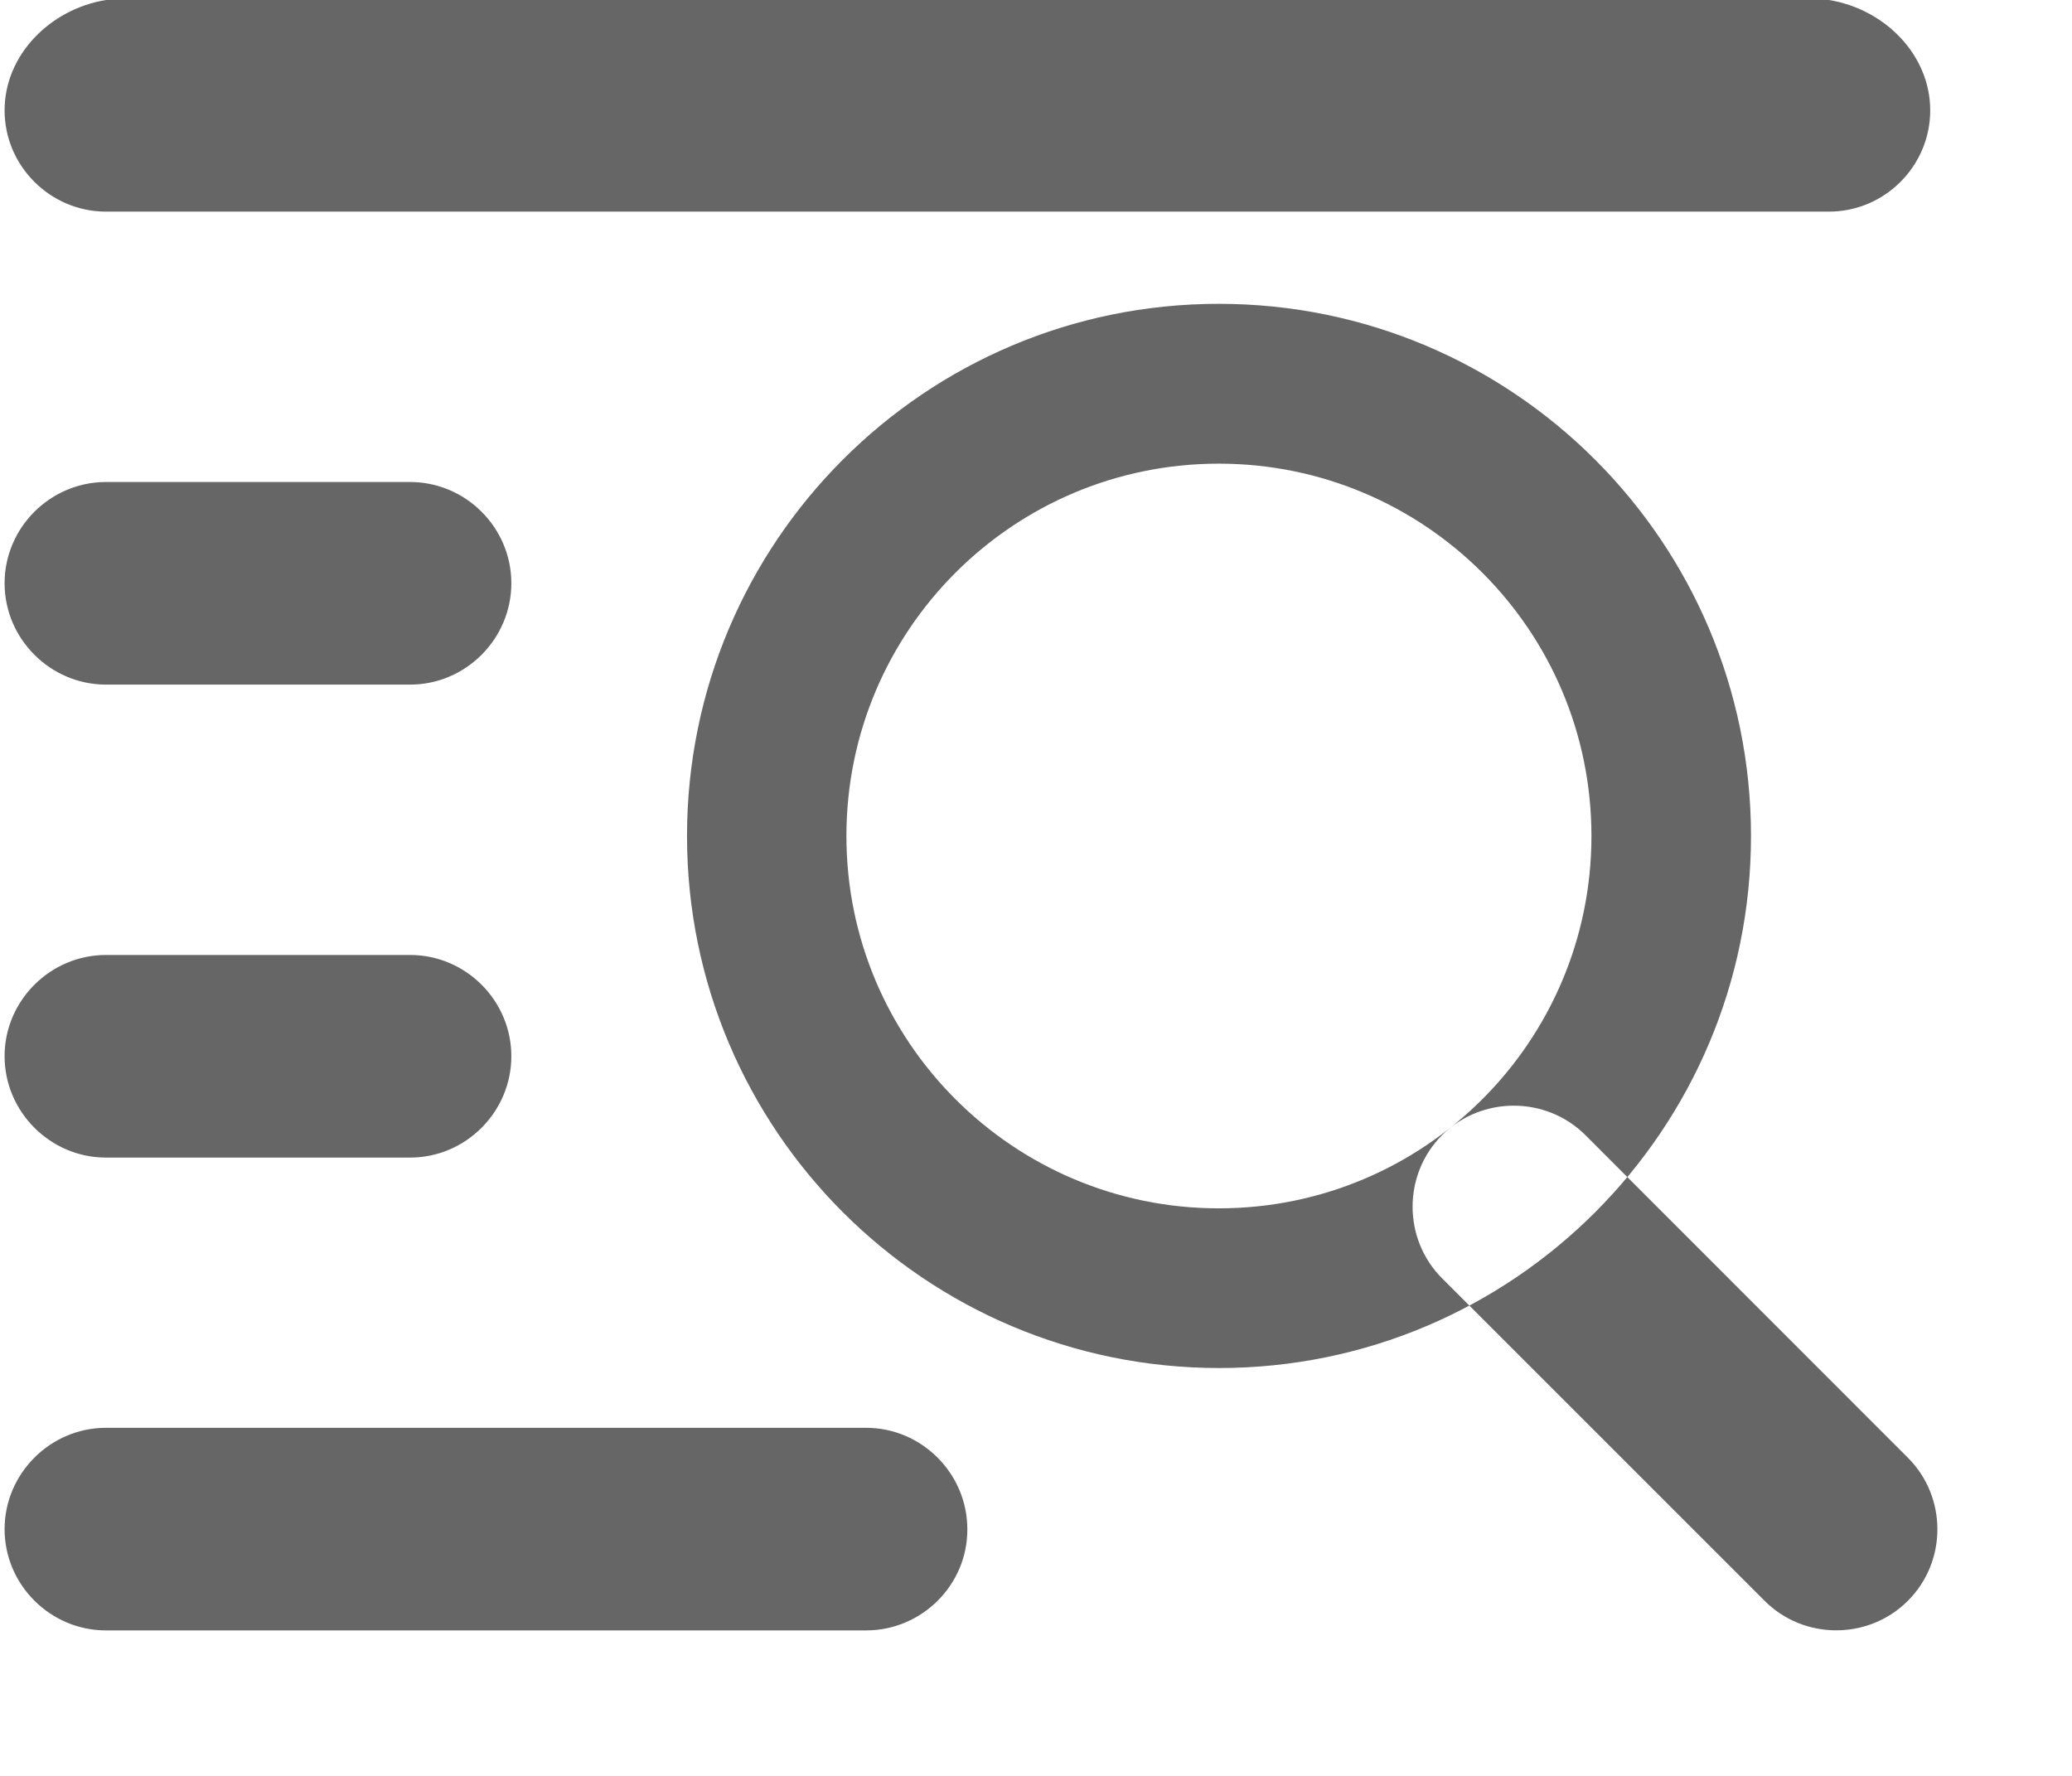 ﻿<?xml version="1.0" encoding="utf-8"?>
<svg version="1.1" xmlns:xlink="http://www.w3.org/1999/xlink" width="14px" height="12px" xmlns="http://www.w3.org/2000/svg">
  <g transform="matrix(1 0 0 1 -415 -10 )">
    <path d="M 13.042 0.746  C 13.042 1.122  12.734 1.43  12.358 1.43  L 0.716 1.43  C 0.34 1.43  0.031 1.122  0.031 0.746  C 0.031 0.37  0.34 0.061  0.716 0  L 12.358 0  C 12.734 0.061  13.042 0.37  13.042 0.746  Z M 3.455 3.941  C 3.455 4.317  3.147 4.626  2.771 4.626  L 0.716 4.626  C 0.34 4.626  0.031 4.317  0.031 3.941  C 0.031 3.565  0.34 3.257  0.716 3.257  L 2.771 3.257  C 3.147 3.257  3.455 3.565  3.455 3.941  Z M 3.455 7.137  C 3.455 7.513  3.147 7.822  2.771 7.822  L 0.716 7.822  C 0.34 7.822  0.031 7.513  0.031 7.137  C 0.031 6.761  0.34 6.453  0.716 6.453  L 2.771 6.453  C 3.147 6.453  3.455 6.761  3.455 7.137  Z M 12.891 10.817  C 12.625 11.083  12.189 11.083  11.923 10.817  L 9.744 8.638  C 9.478 8.372  9.478 7.936  9.744 7.67  C 10.01 7.405  10.446 7.405  10.712 7.67  L 12.891 9.85  C 13.157 10.116  13.157 10.551  12.891 10.817  Z M 6.536 10.333  C 6.538 10.709  6.229 11.017  5.852 11.017  L 0.716 11.017  C 0.34 11.017  0.031 10.709  0.031 10.333  C 0.031 9.957  0.34 9.648  0.716 9.648  L 5.852 9.648  C 6.228 9.648  6.536 9.957  6.536 10.333  Z M 11.831 5.649  C 11.831 3.663  10.221 2.053  8.235 2.053  C 6.251 2.053  4.642 3.663  4.642 5.649  C 4.642 7.634  6.251 9.244  8.237 9.244  C 10.223 9.244  11.831 7.634  11.831 5.649  Z M 10.753 5.649  C 10.753 7.038  9.626 8.165  8.235 8.165  C 6.846 8.165  5.719 7.038  5.719 5.649  C 5.719 4.259  6.846 3.133  8.235 3.133  C 9.625 3.133  10.753 4.258  10.753 5.649  Z " fill-rule="nonzero" fill="#666666" stroke="none" transform="matrix(1 0 0 1 415 10 )" />
  </g>
</svg>